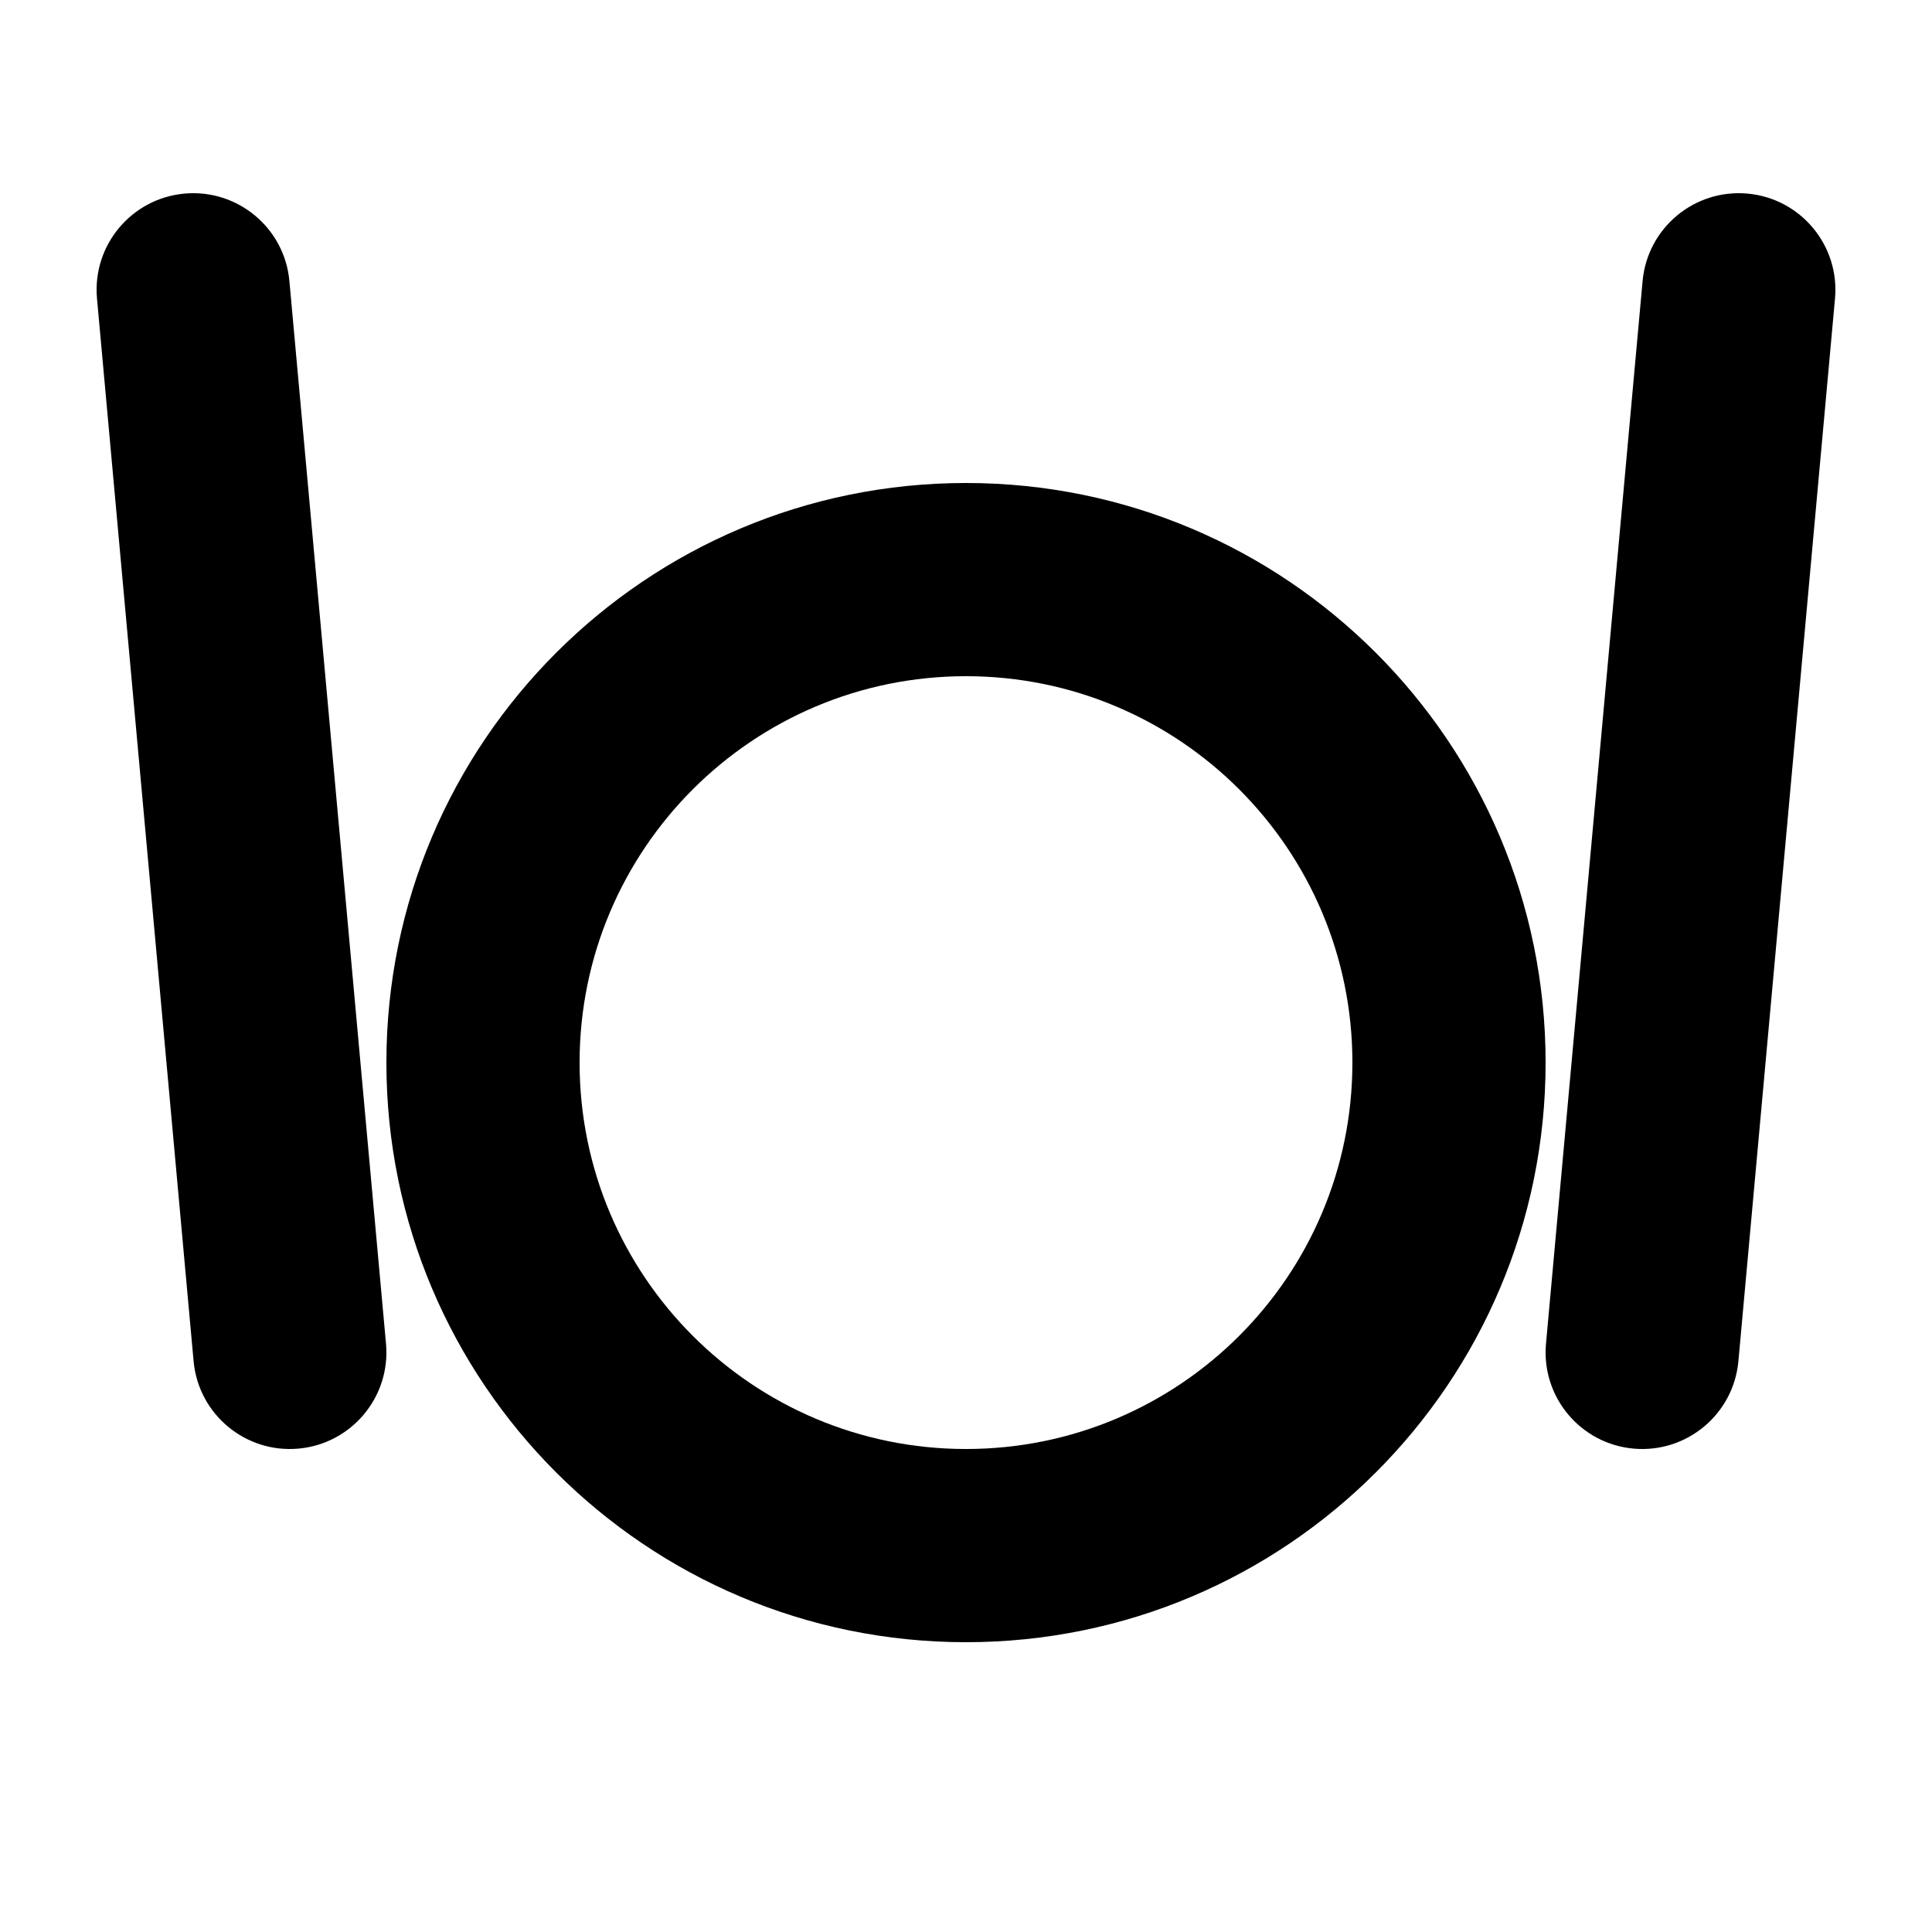 <svg width="1000" height="1000" viewBox="0 0 1000 1000" fill="none" xmlns="http://www.w3.org/2000/svg">
<g id="F1975&#9;WAWA">
<rect width="1000" height="1000" fill="white"/>
<g id="Vector">
<path fill-rule="evenodd" clip-rule="evenodd" d="M499.999 350C389.542 350 299.999 439.543 299.999 550C299.999 660.457 389.542 750 499.999 750C610.456 750 699.999 660.457 699.999 550C699.999 439.543 610.456 350 499.999 350ZM199.999 550C199.999 384.314 334.314 250 499.999 250C665.685 250 799.999 384.314 799.999 550C799.999 715.685 665.685 850 499.999 850C334.314 850 199.999 715.685 199.999 550Z" fill="black"/>
<path fill-rule="evenodd" clip-rule="evenodd" d="M904.526 100.205C932.027 102.705 952.294 127.026 949.794 154.527L899.794 704.527C897.294 732.027 872.973 752.295 845.472 749.794C817.972 747.294 797.705 722.974 800.205 695.473L850.205 145.473C852.705 117.972 877.025 97.705 904.526 100.205Z" fill="black"/>
<path fill-rule="evenodd" clip-rule="evenodd" d="M95.472 100.205C67.972 102.705 47.705 127.026 50.205 154.527L100.205 704.527C102.705 732.027 127.025 752.295 154.526 749.794C182.027 747.294 202.294 722.974 199.794 695.473L149.794 145.473C147.294 117.972 122.973 97.705 95.472 100.205Z" fill="black"/>
</g>
</g>
</svg>
